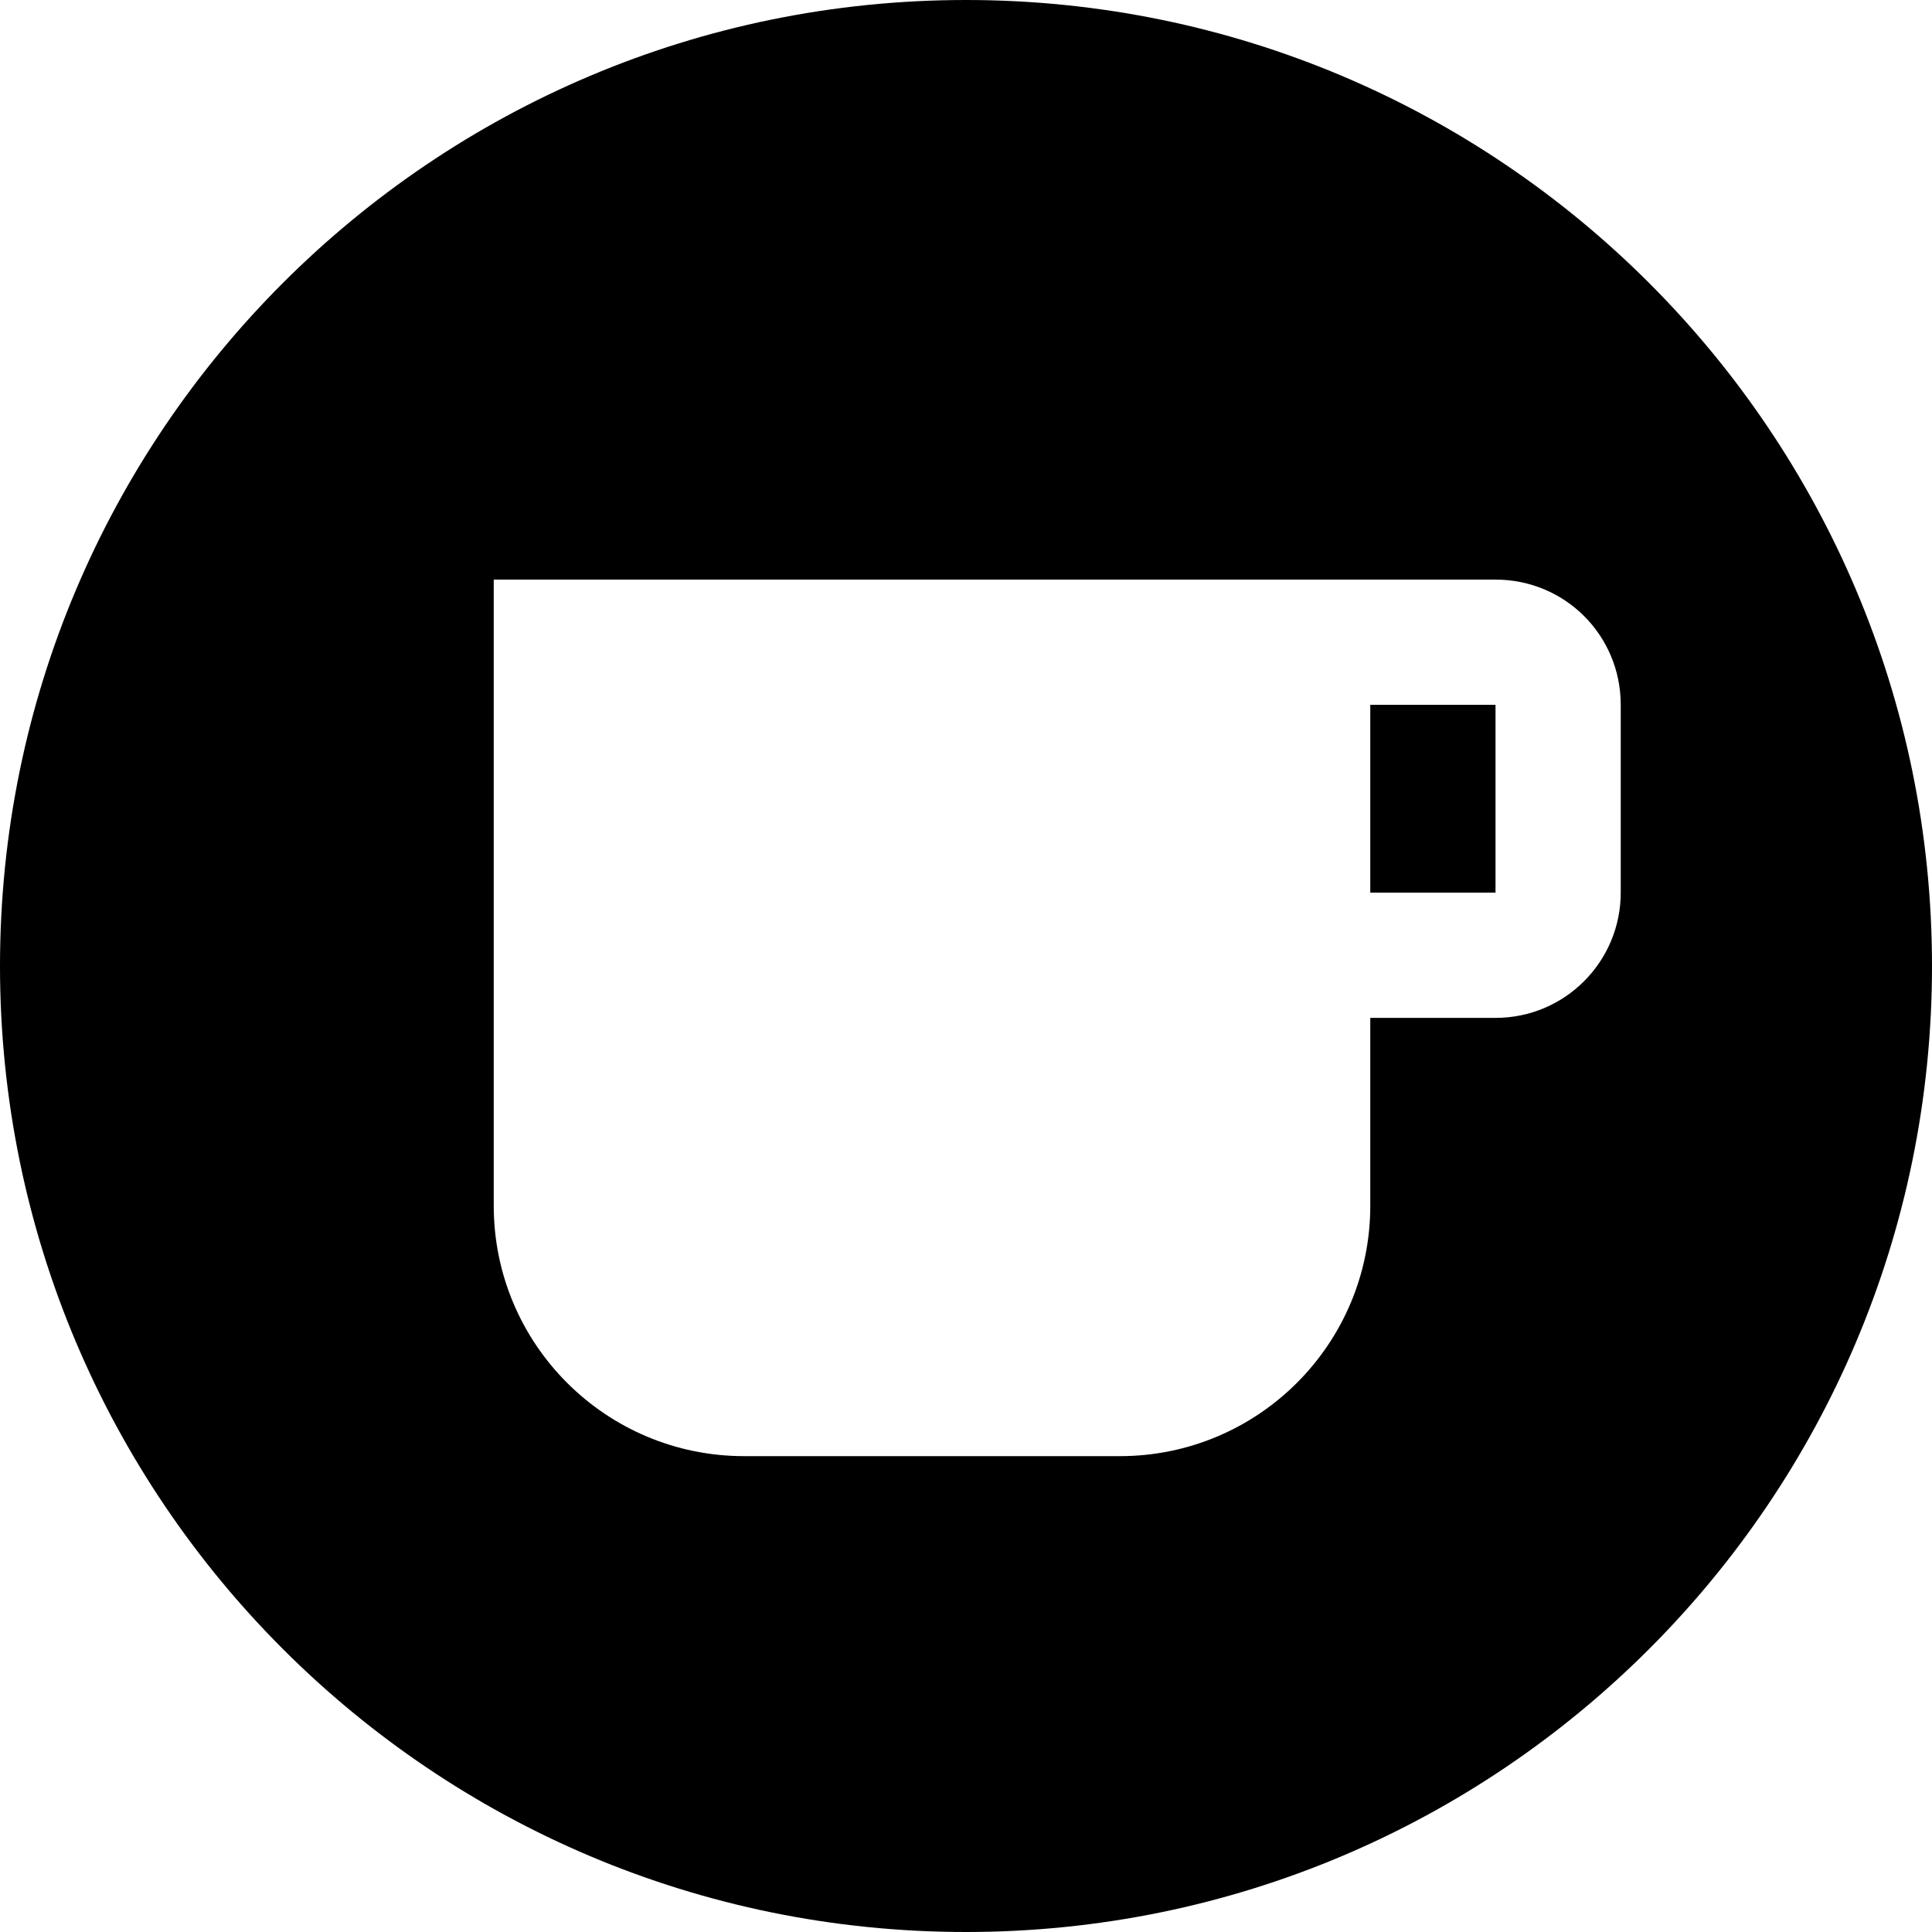 <svg width="90" height="90" viewBox="0 0 90 90" fill="none" xmlns="http://www.w3.org/2000/svg">
<path d="M63.833 41.583H69.667V32.833H63.833V41.583Z" fill="black"/>
<path fill-rule="evenodd" clip-rule="evenodd" d="M45 90C69.853 90 90 69.853 90 45C90 20.147 69.853 0 45 0C20.147 0 0 20.147 0 45C0 69.853 20.147 90 45 90ZM23 27H69.667C72.904 27 75.5 29.596 75.5 32.833V41.583C75.5 44.792 72.904 47.417 69.667 47.417H63.833V56.167C63.833 62.612 58.612 67.833 52.167 67.833H34.667C28.221 67.833 23 62.612 23 56.167V27Z" fill="black"/>
</svg>
